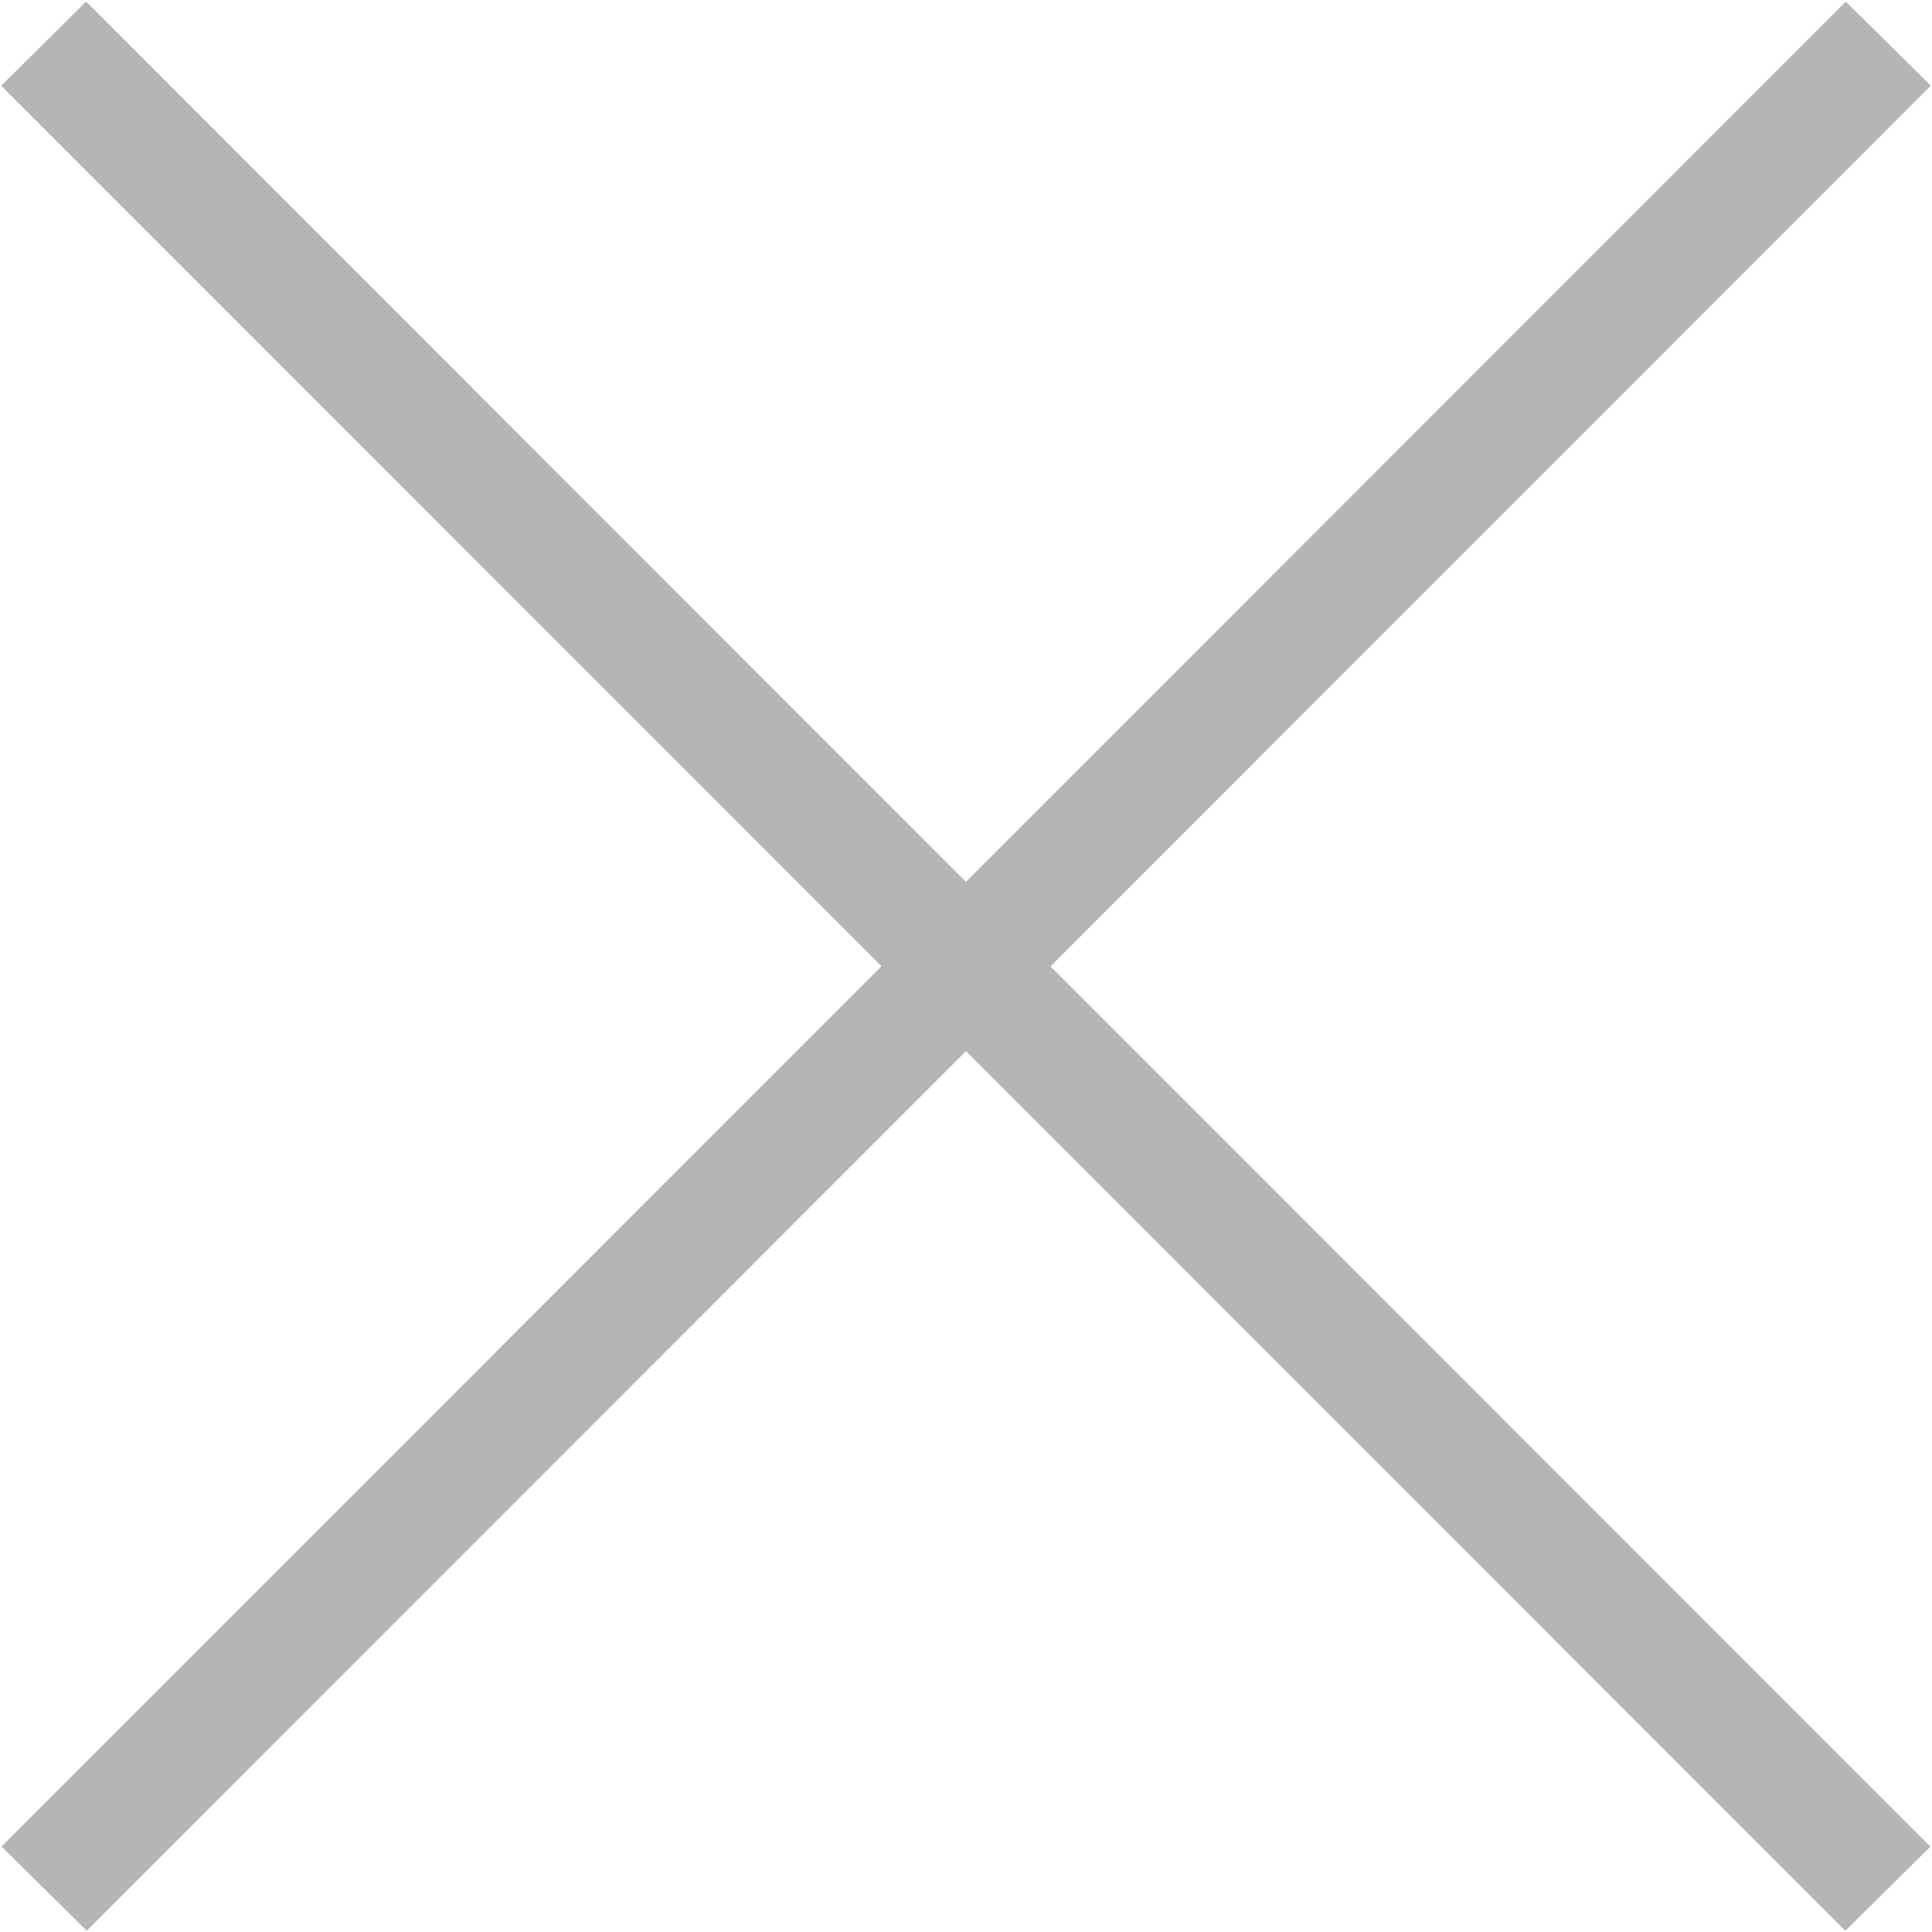 <svg xmlns="http://www.w3.org/2000/svg" preserveAspectRatio="xMidYMid" width="16" height="16" viewBox="0 0 16 16"><path fill="#b5b5b6" d="M15.99.71L8.7 8.003l7.287 7.29-.705.697L8 8.705.718 15.99l-.705-.698L7.3 8.002.01.71.713.013 8 7.303l7.286-7.29.705.697z"/></svg>